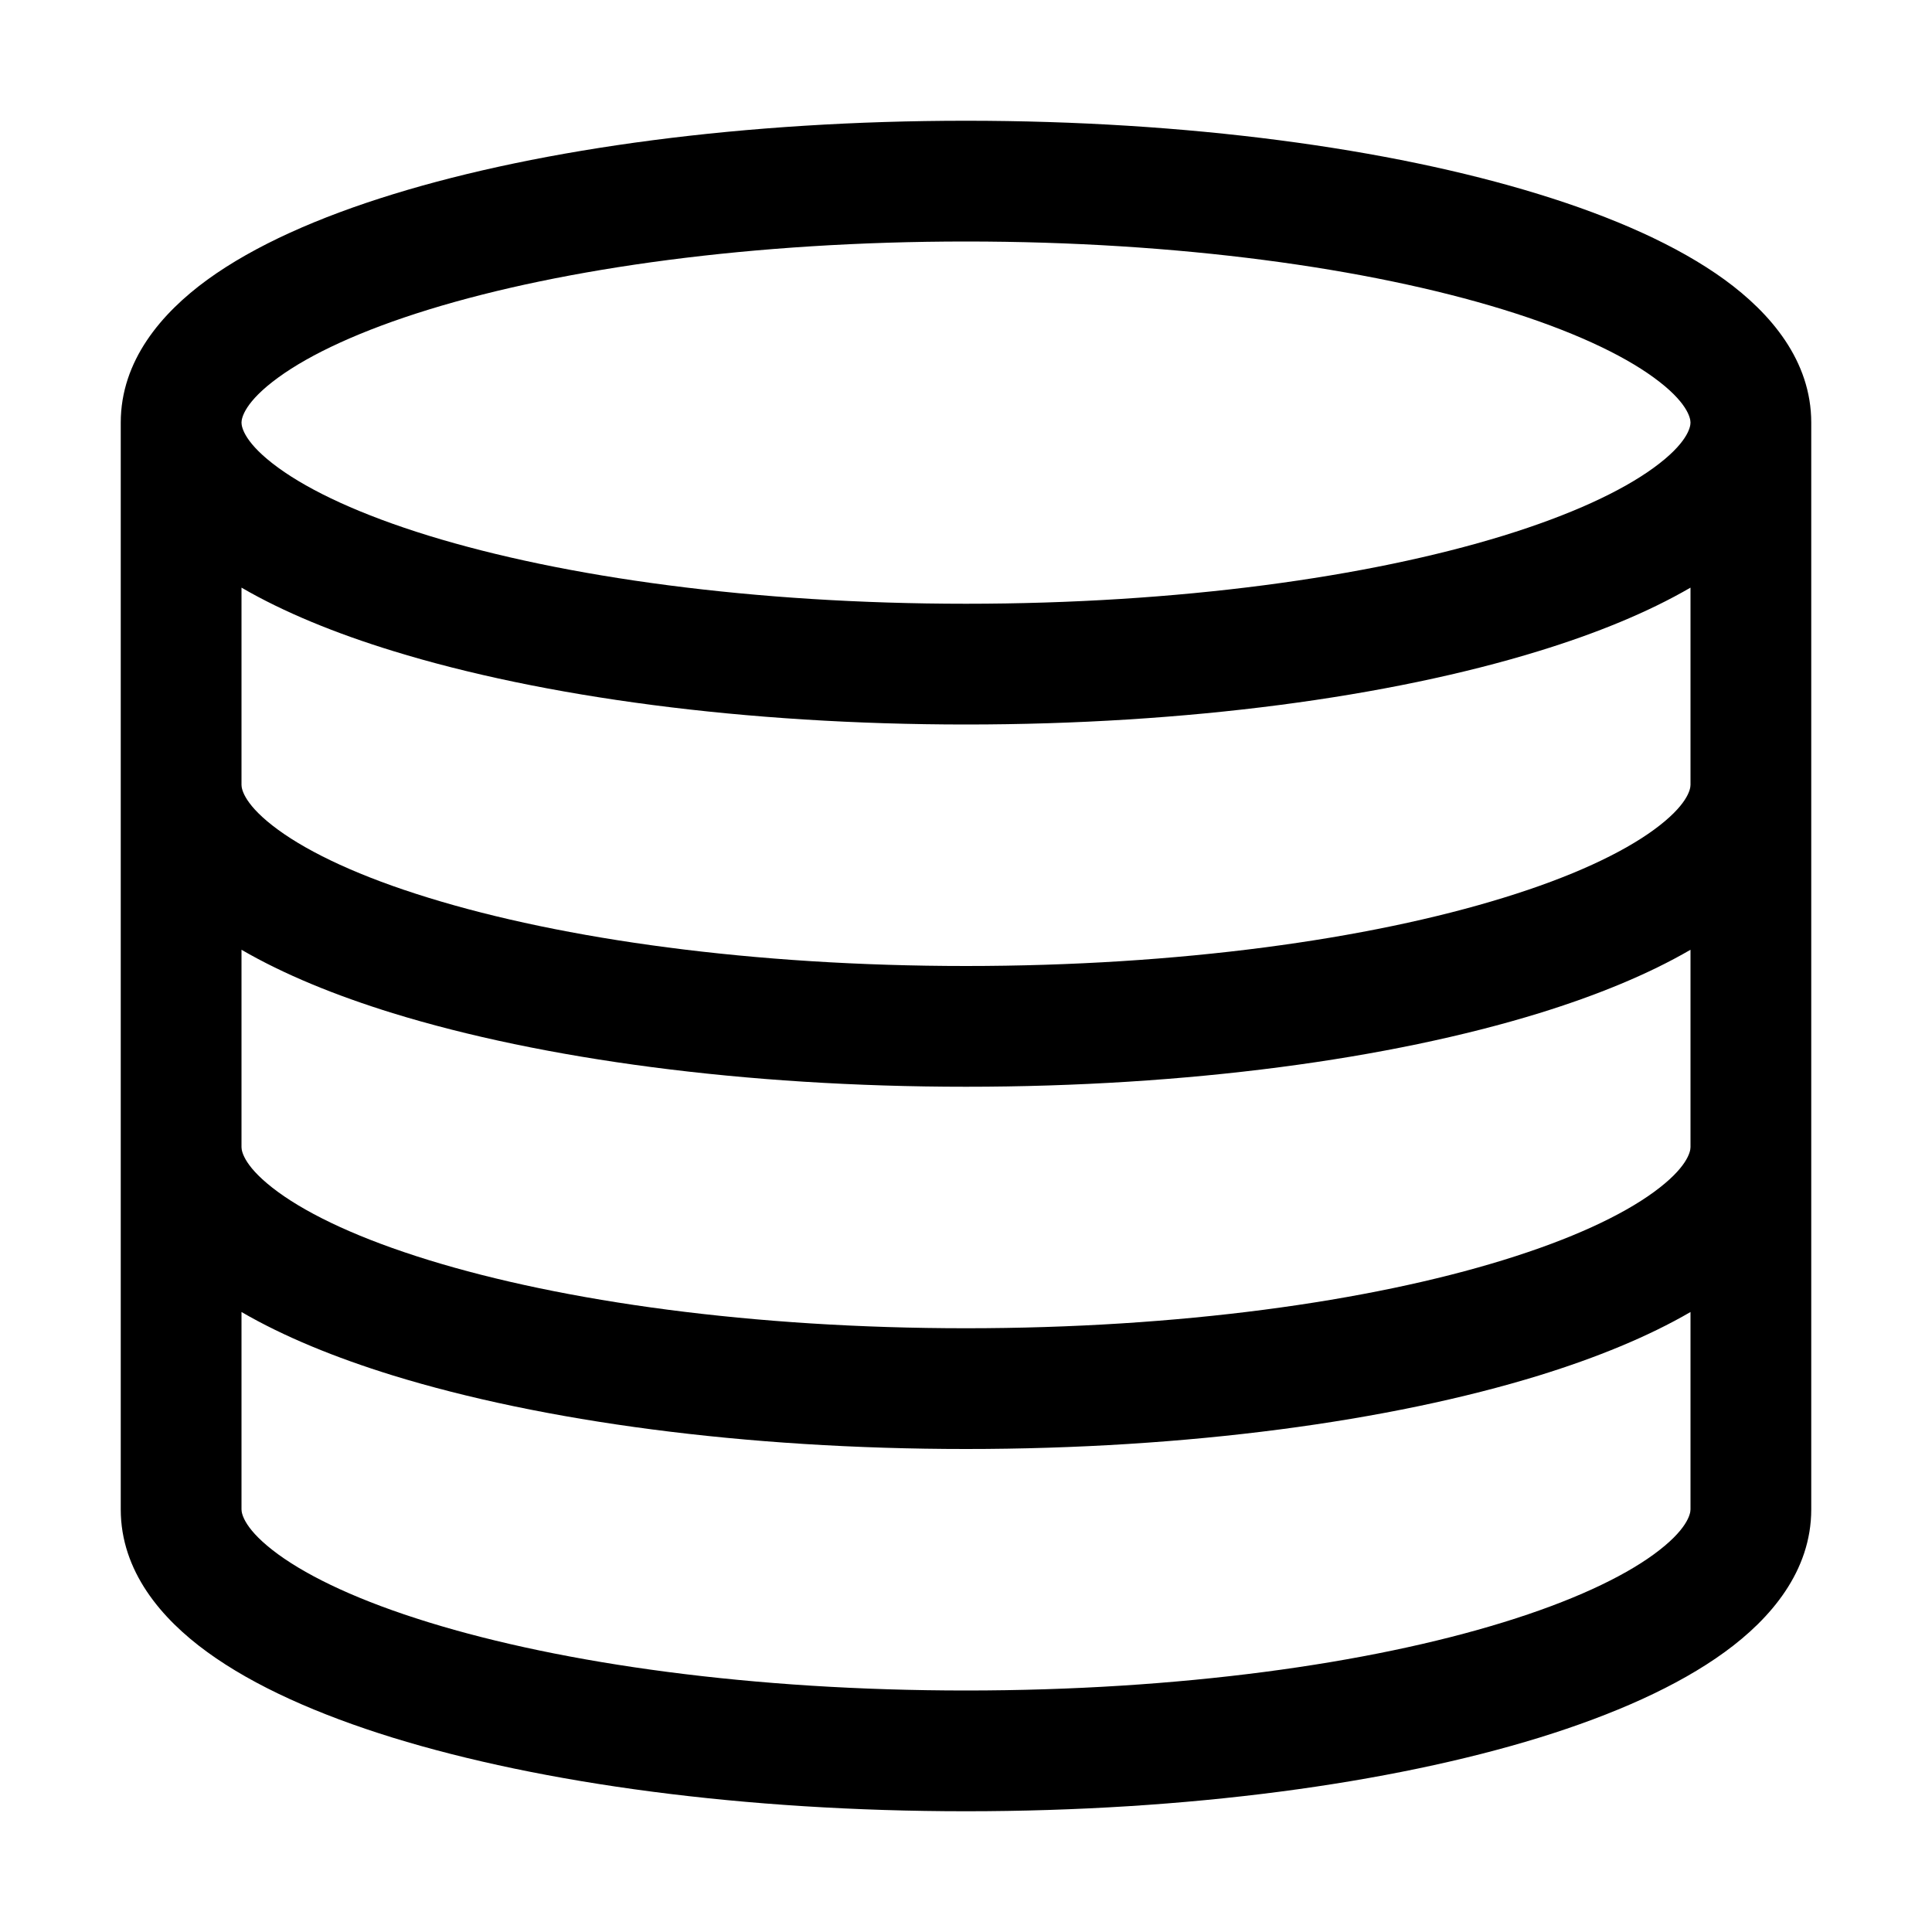 <svg width="32" height="32" viewBox="0 0 32 32" fill="none" xmlns="http://www.w3.org/2000/svg">
<path fill-rule="evenodd" clip-rule="evenodd" d="M2 25C2 26.023 2.671 26.809 3.43 27.361C4.211 27.93 5.277 28.401 6.505 28.781C8.975 29.542 12.329 30 16 30C19.671 30 23.025 29.542 25.495 28.781C26.723 28.401 27.789 27.93 28.57 27.361C29.329 26.809 30 26.023 30 25V7C30 5.974 29.327 5.188 28.567 4.634C27.784 4.065 26.716 3.594 25.486 3.216C23.015 2.455 19.661 2 16 2C12.339 2 8.985 2.455 6.514 3.216C5.284 3.594 4.216 4.065 3.433 4.634C2.673 5.188 2 5.974 2 7V25ZM4 7C4 6.921 4.055 6.655 4.61 6.252C5.143 5.864 5.979 5.473 7.102 5.127C9.335 4.44 12.481 4 16 4C19.519 4 22.665 4.44 24.898 5.127C26.021 5.473 26.857 5.864 27.39 6.252C27.945 6.655 28 6.921 28 7C28 7.079 27.945 7.345 27.39 7.748C26.857 8.136 26.021 8.527 24.898 8.873C22.665 9.56 19.519 10 16 10C12.481 10 9.335 9.56 7.102 8.873C5.979 8.527 5.143 8.136 4.61 7.748C4.055 7.345 4 7.079 4 7ZM6.514 10.784C5.559 10.491 4.702 10.141 4 9.733V13C4 13.077 4.054 13.341 4.608 13.745C5.139 14.132 5.973 14.524 7.095 14.869C9.325 15.558 12.471 16 16 16C19.529 16 22.675 15.558 24.905 14.869C26.027 14.524 26.861 14.132 27.392 13.745C27.946 13.341 28 13.077 28 13V9.733C27.298 10.141 26.441 10.491 25.486 10.784C23.015 11.545 19.661 12 16 12C12.339 12 8.985 11.545 6.514 10.784ZM28 15.731C27.3 16.138 26.446 16.487 25.495 16.781C23.025 17.542 19.671 18 16 18C12.329 18 8.975 17.542 6.505 16.781C5.554 16.487 4.7 16.138 4 15.731V19C4 19.077 4.054 19.341 4.608 19.745C5.139 20.132 5.973 20.523 7.095 20.869C9.325 21.558 12.471 22 16 22C19.529 22 22.675 21.558 24.905 20.869C26.027 20.523 26.861 20.132 27.392 19.745C27.946 19.341 28 19.077 28 19V15.731ZM6.505 22.781C5.554 22.487 4.7 22.138 4 21.731V25C4 25.077 4.054 25.341 4.608 25.745C5.139 26.132 5.973 26.523 7.095 26.869C9.325 27.558 12.471 28 16 28C19.529 28 22.675 27.558 24.905 26.869C26.027 26.523 26.861 26.132 27.392 25.745C27.946 25.341 28 25.077 28 25V21.731C27.3 22.138 26.446 22.487 25.495 22.781C23.025 23.542 19.671 24 16 24C12.329 24 8.975 23.542 6.505 22.781Z" fill="black"/>
</svg>
